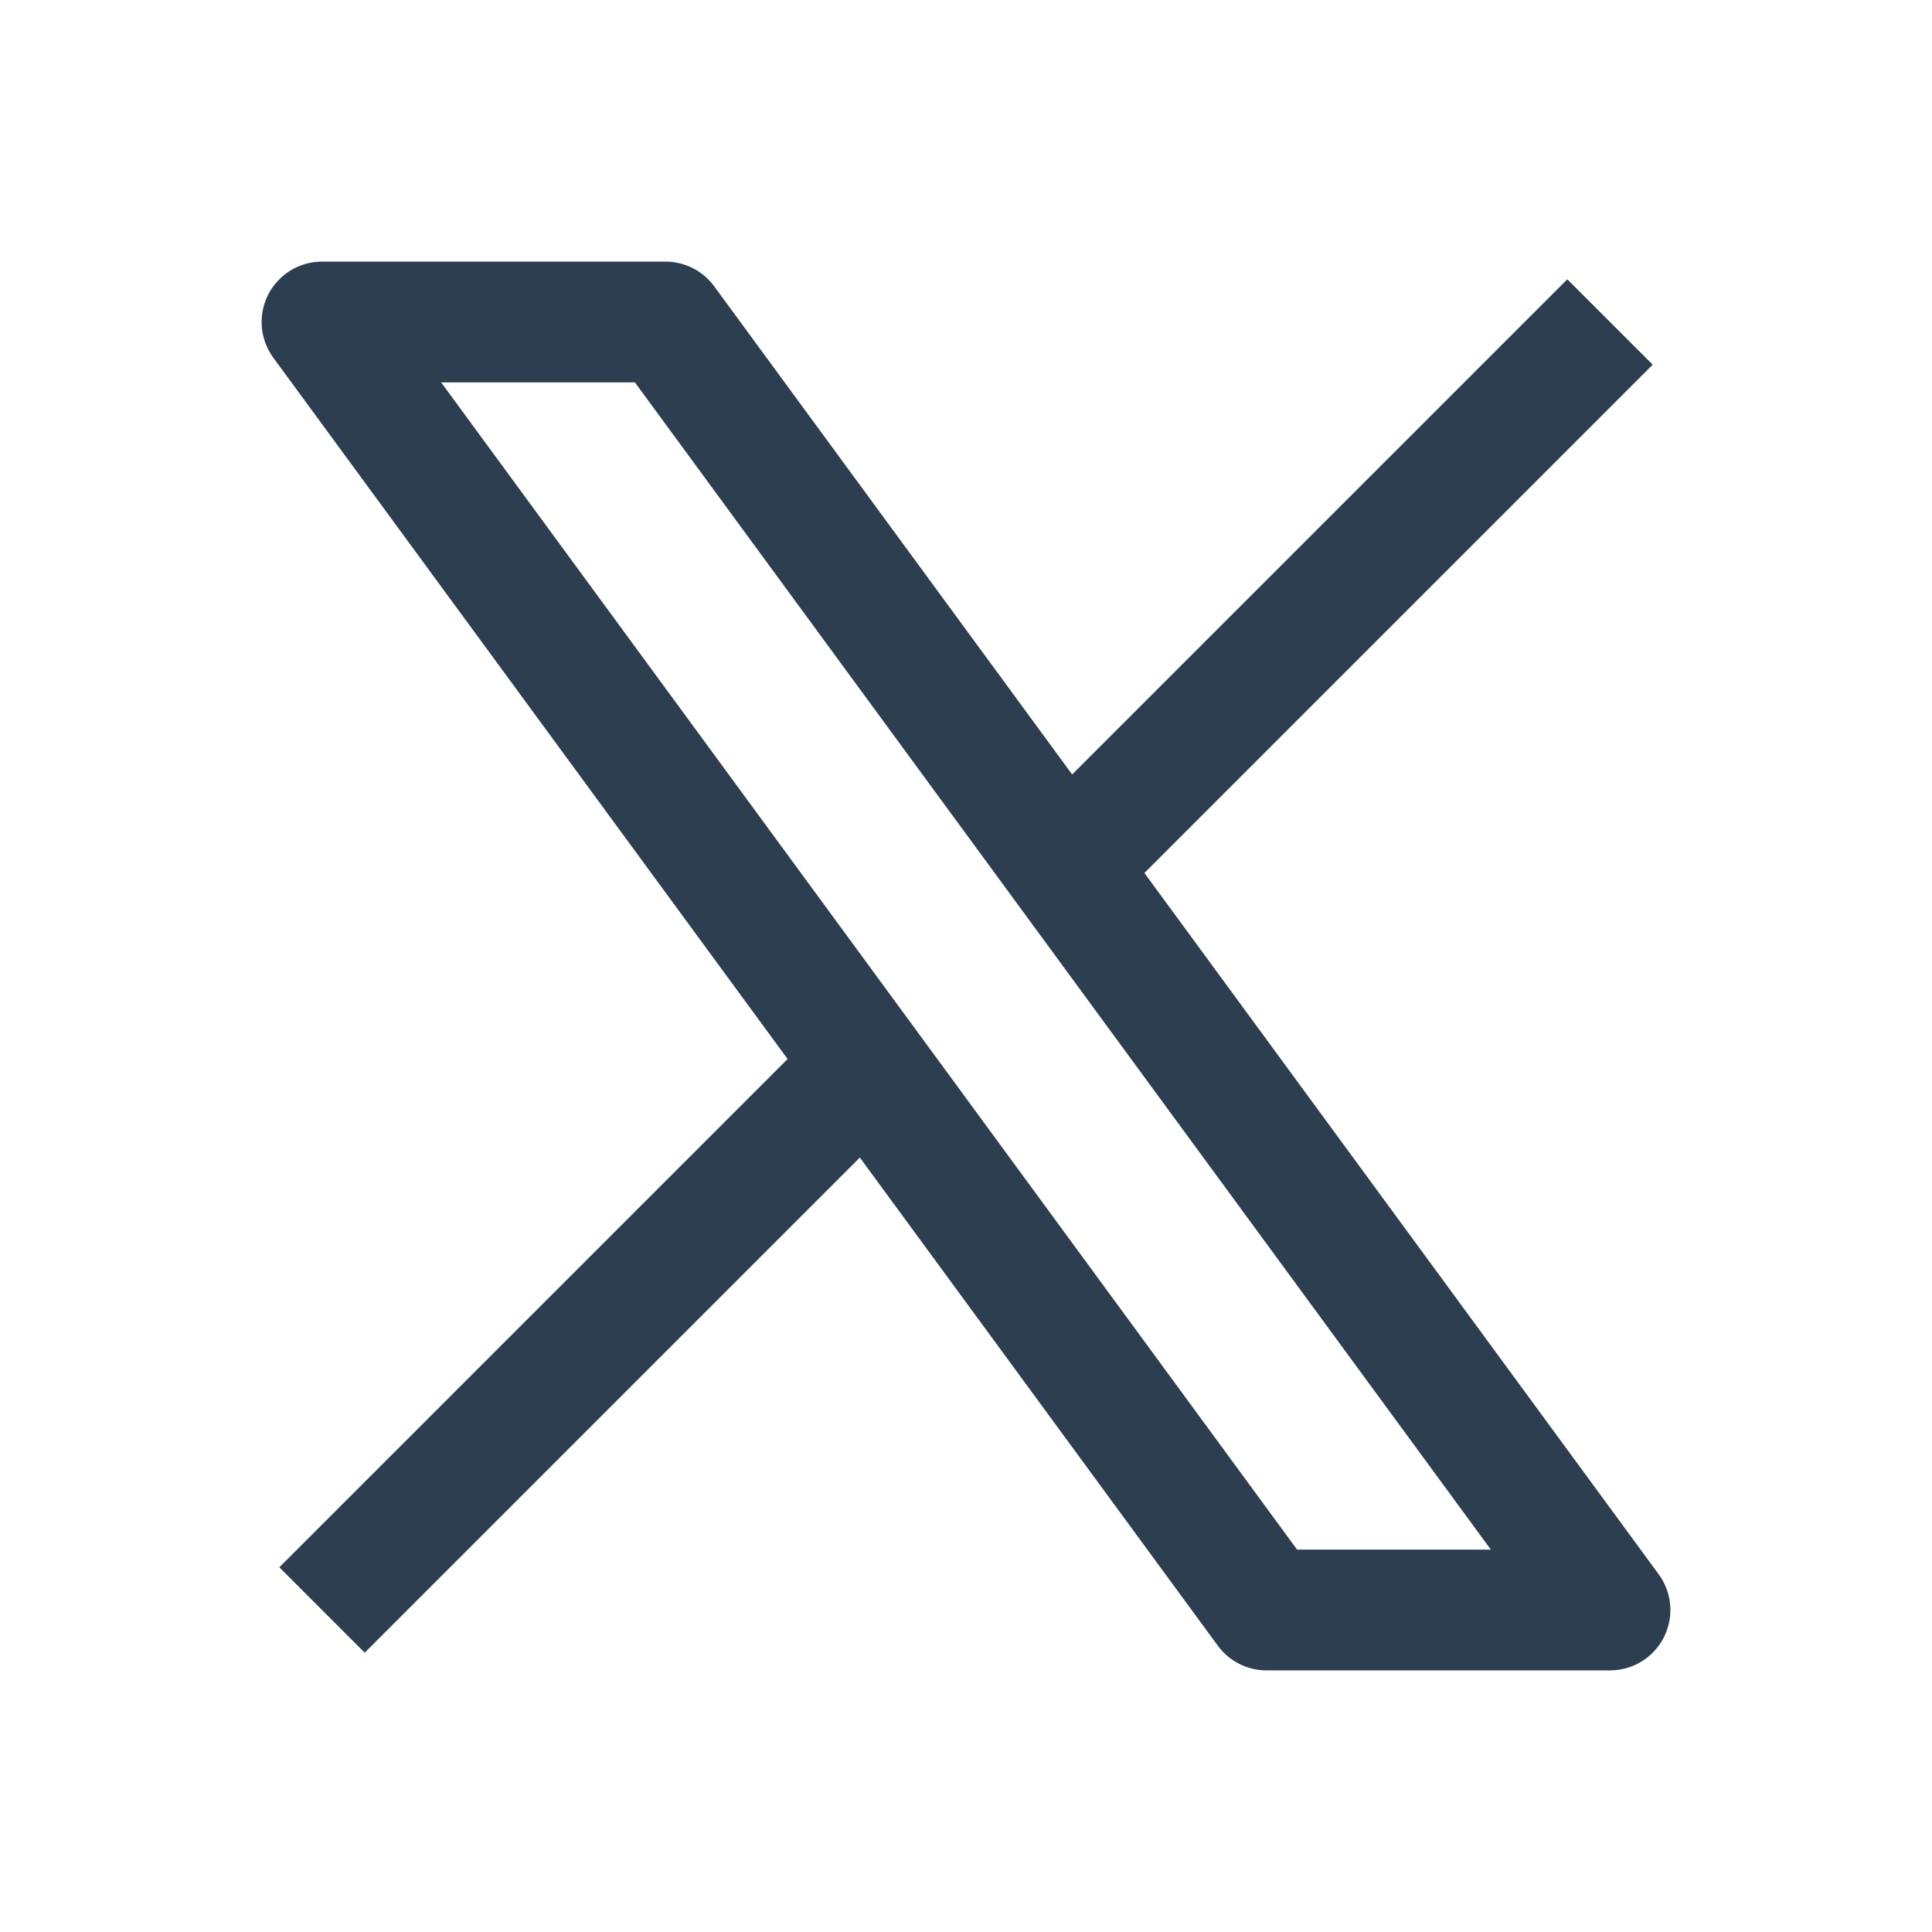 <svg 
xmlns="http://www.w3.org/2000/svg" 
class="icon icon-tabler icon-tabler-brand-x" 
width="25" 
height="25"  
viewBox="0 0 24 24" 
stroke-width="1.5" 
stroke="#2c3e50" 
fill="none" 
troke-linecap="round" 
stroke-linejoin="round">
  <path stroke="none" d="M0 0h24v24H0z" fill="none"/>
  <path d="M4 4l11.733 16h4.267l-11.733 -16z" />
  <path d="M4 20l6.768 -6.768m2.46 -2.46l6.772 -6.772" />
</svg>
